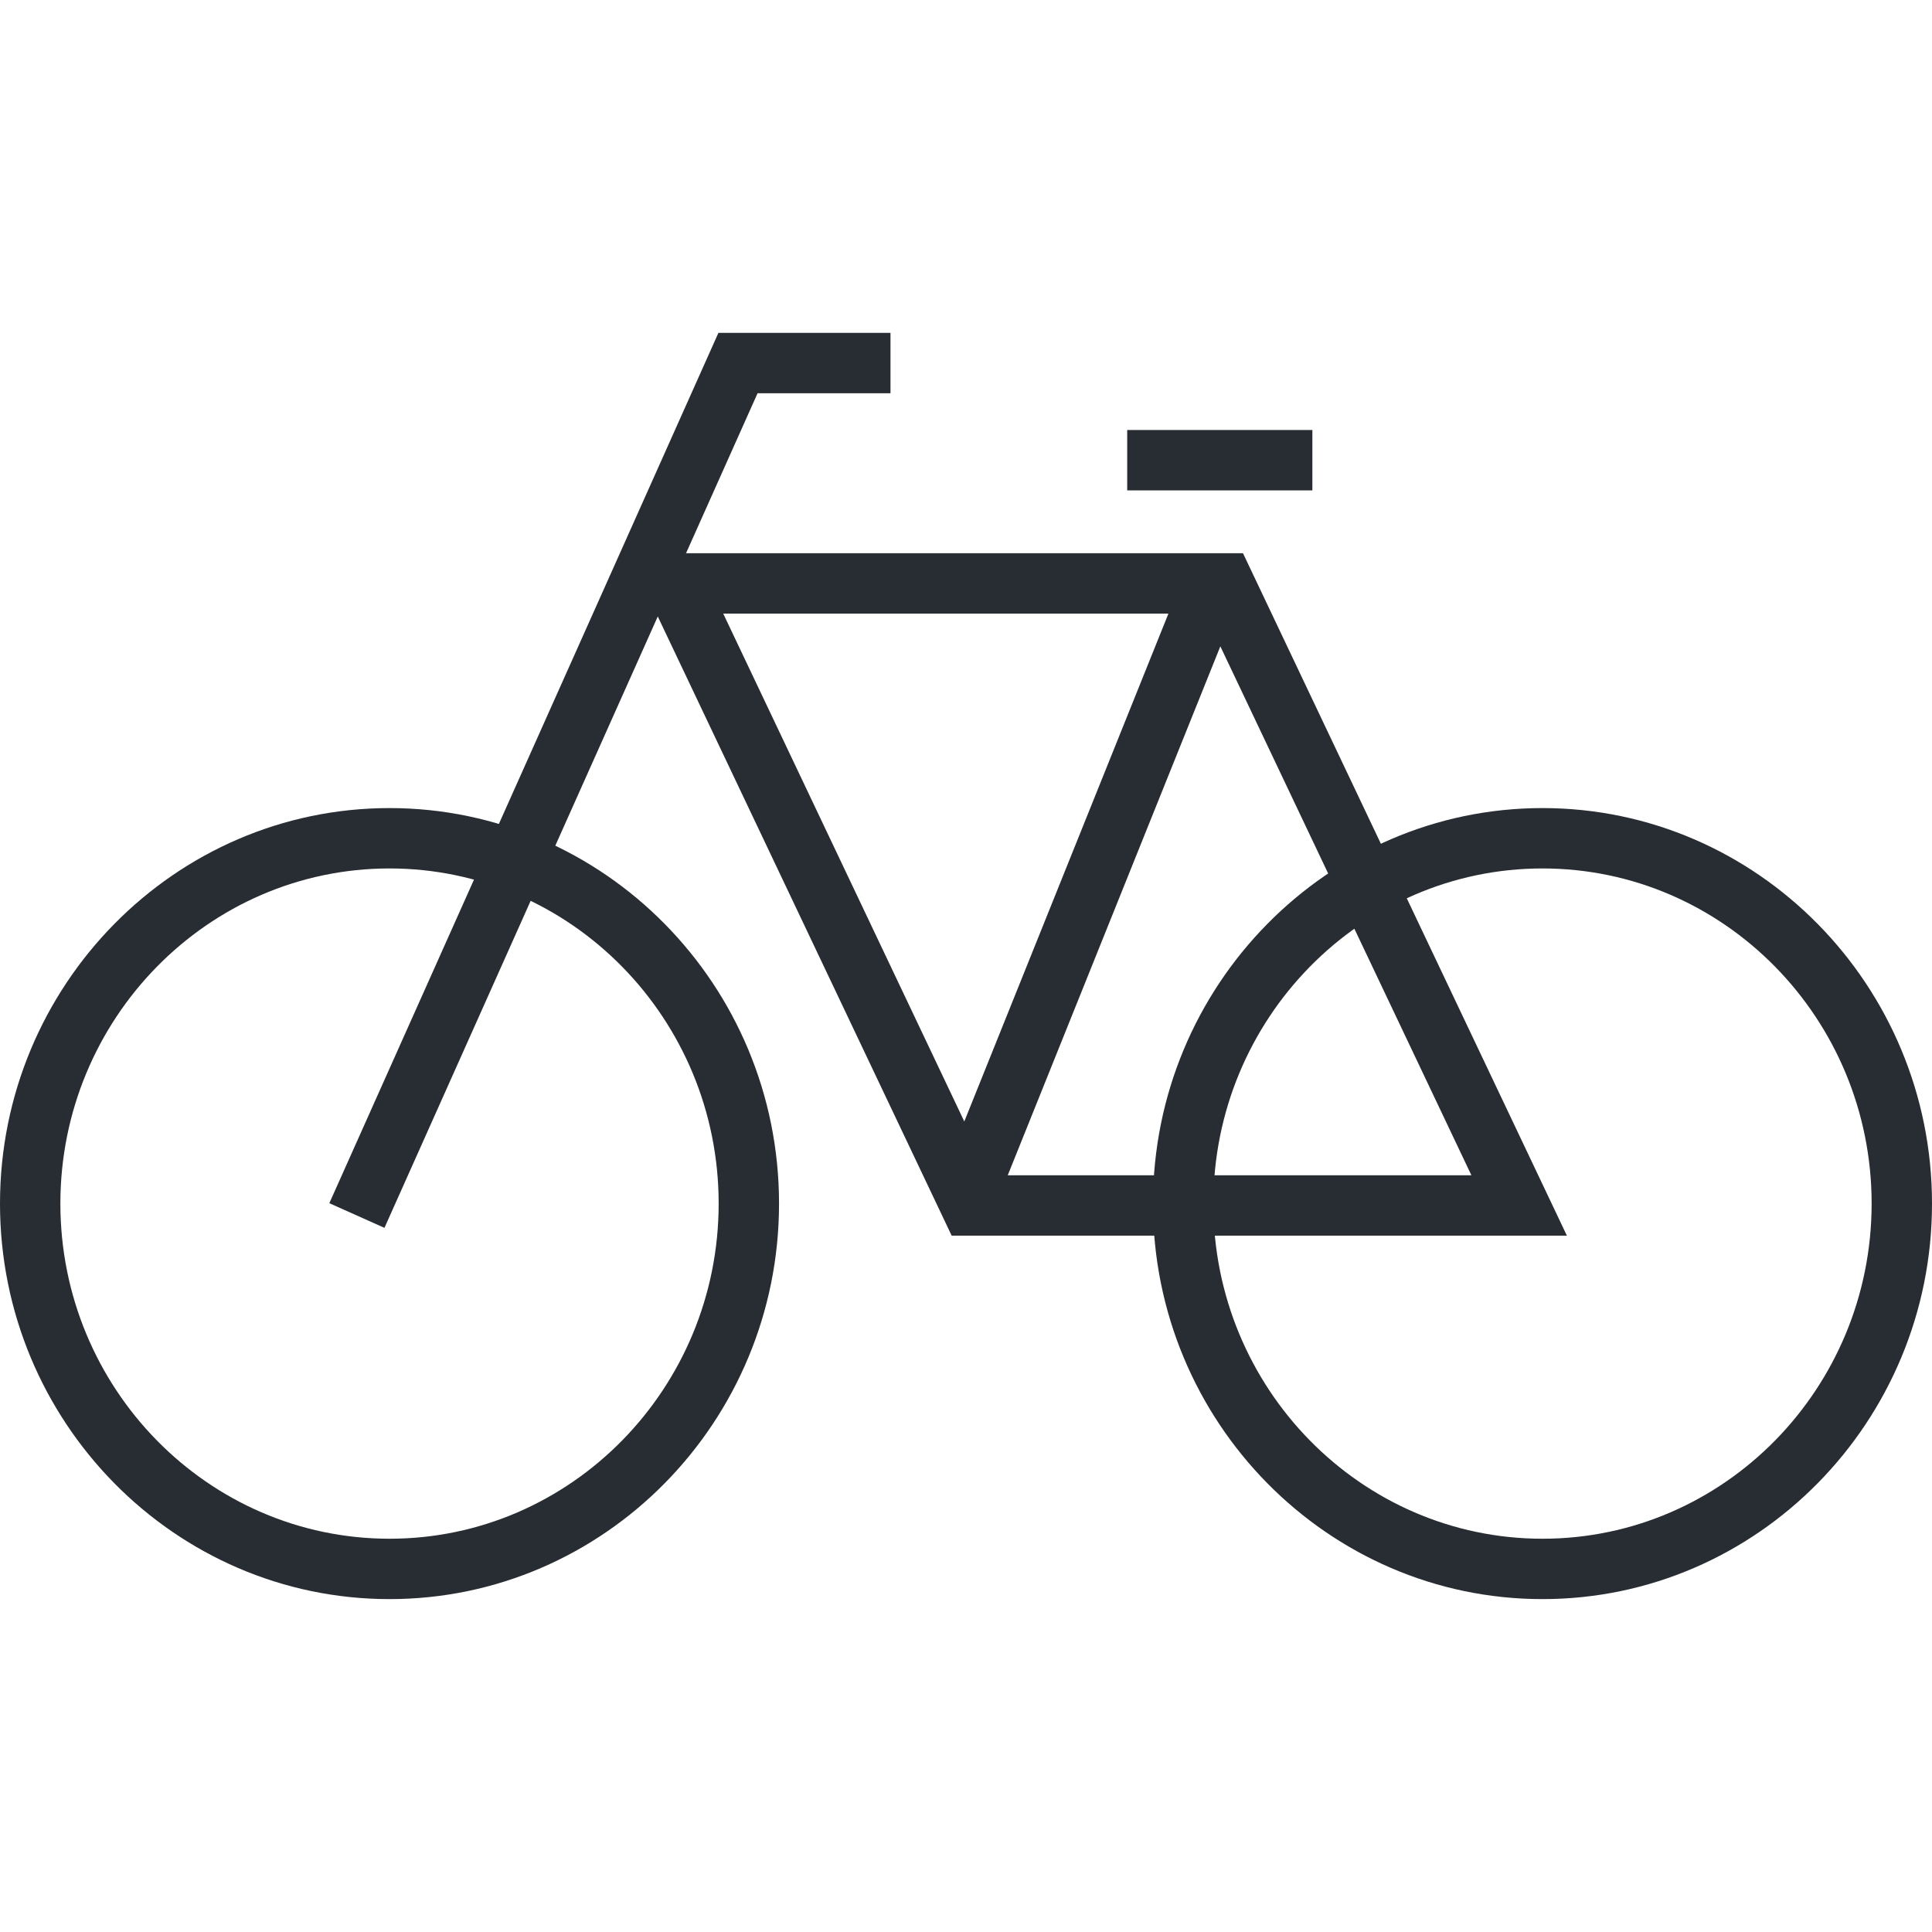 <?xml version="1.0" encoding="utf-8"?>
<!-- Generator: Adobe Illustrator 16.0.0, SVG Export Plug-In . SVG Version: 6.00 Build 0)  -->
<!DOCTYPE svg PUBLIC "-//W3C//DTD SVG 1.1//EN" "http://www.w3.org/Graphics/SVG/1.1/DTD/svg11.dtd">
<svg version="1.1" id="Layer_1" xmlns="http://www.w3.org/2000/svg" xmlns:xlink="http://www.w3.org/1999/xlink" x="0px" y="0px"
	 width="128px" height="128px" viewBox="0 0 128 128" enable-background="new 0 0 128 128" xml:space="preserve">
<g>
	<g>
		<path fill="#282D33" d="M25.808,105.945C11.578,105.945,0,94.19,0,79.741s11.578-26.204,25.808-26.204
			c14.229,0,25.805,11.755,25.805,26.204S40.037,105.945,25.808,105.945z M25.808,57.537C13.783,57.537,4,67.498,4,79.741
			s9.783,22.204,21.808,22.204c12.023,0,21.805-9.961,21.805-22.204S37.831,57.537,25.808,57.537z"/>
	</g>
	<g>
		<path fill="#282D33" d="M102.195,105.945c-14.229,0-25.807-11.755-25.807-26.204s11.577-26.204,25.807-26.204
			c14.229,0,25.805,11.755,25.805,26.204S116.424,105.945,102.195,105.945z M102.195,57.537c-12.024,0-21.807,9.961-21.807,22.204
			s9.782,22.204,21.807,22.204c12.023,0,21.805-9.961,21.805-22.204S114.219,57.537,102.195,57.537z"/>
	</g>
	<g>
		<path fill="#282D33" d="M103.81,81.864H63.05l-21.46-45.21h40.762L103.81,81.864z M65.579,77.864h31.904l-17.661-37.21H47.916
			L65.579,77.864z"/>
	</g>
	<g>
		<polygon fill="#282D33" points="25.471,81.348 21.819,79.715 47.596,22.055 58.997,22.055 58.997,26.055 50.19,26.055 		"/>
	</g>
	<g>
		<rect x="74.68" y="28.489" fill="#282D33" width="12.268" height="4"/>
	</g>
	<g>
		
			<rect x="70.066" y="38.306" transform="matrix(0.928 0.373 -0.373 0.928 27.3 -22.577)" fill="#282D33" width="4" height="42.088"/>
	</g>
</g>
</svg>
